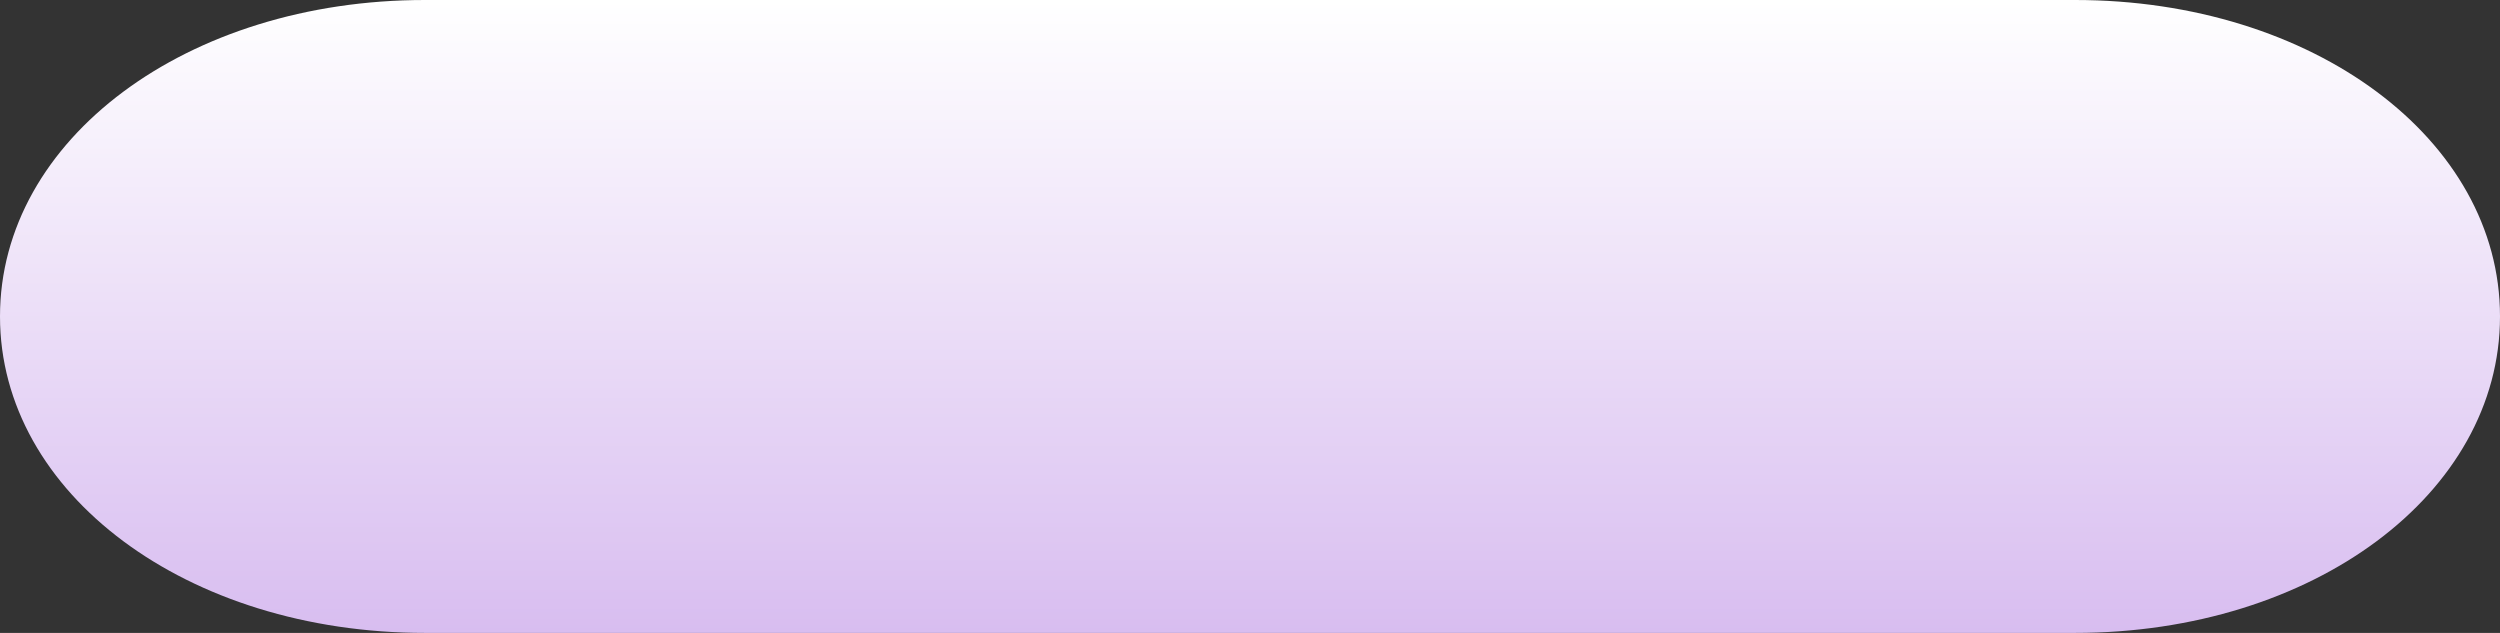 ﻿<?xml version="1.0" encoding="utf-8"?>
<svg version="1.1" xmlns:xlink="http://www.w3.org/1999/xlink" width="79px" height="20px" xmlns="http://www.w3.org/2000/svg">
  <rect width="100%" height="100%" fill="#333333" stroke="none"/>
  <defs>
    <linearGradient gradientUnits="userSpaceOnUse" x1="39.5" y1="0" x2="39.5" y2="20" id="LinearGradient795">
      <stop id="Stop796" stop-color="#ffffff" offset="0" />
      <stop id="Stop797" stop-color="#d8bdf0" offset="1" />
    </linearGradient>
  </defs>
  <g transform="matrix(1 0 0 1 -1533 -2186 )">
    <path d="M 13.43 20  C 5.909 20  0 15.6  0 10  C 0 4.4  5.909 0  13.43 0  L 45.456 0  L 65.57 0  C 73.091 0  79 4.4  79 10  C 79 15.6  73.091 20  65.57 20  L 13.43 20  Z " fill-rule="nonzero" fill="url(#LinearGradient795)" stroke="none" transform="matrix(1 0 0 1 1533 2186 )" />
  </g>
</svg>